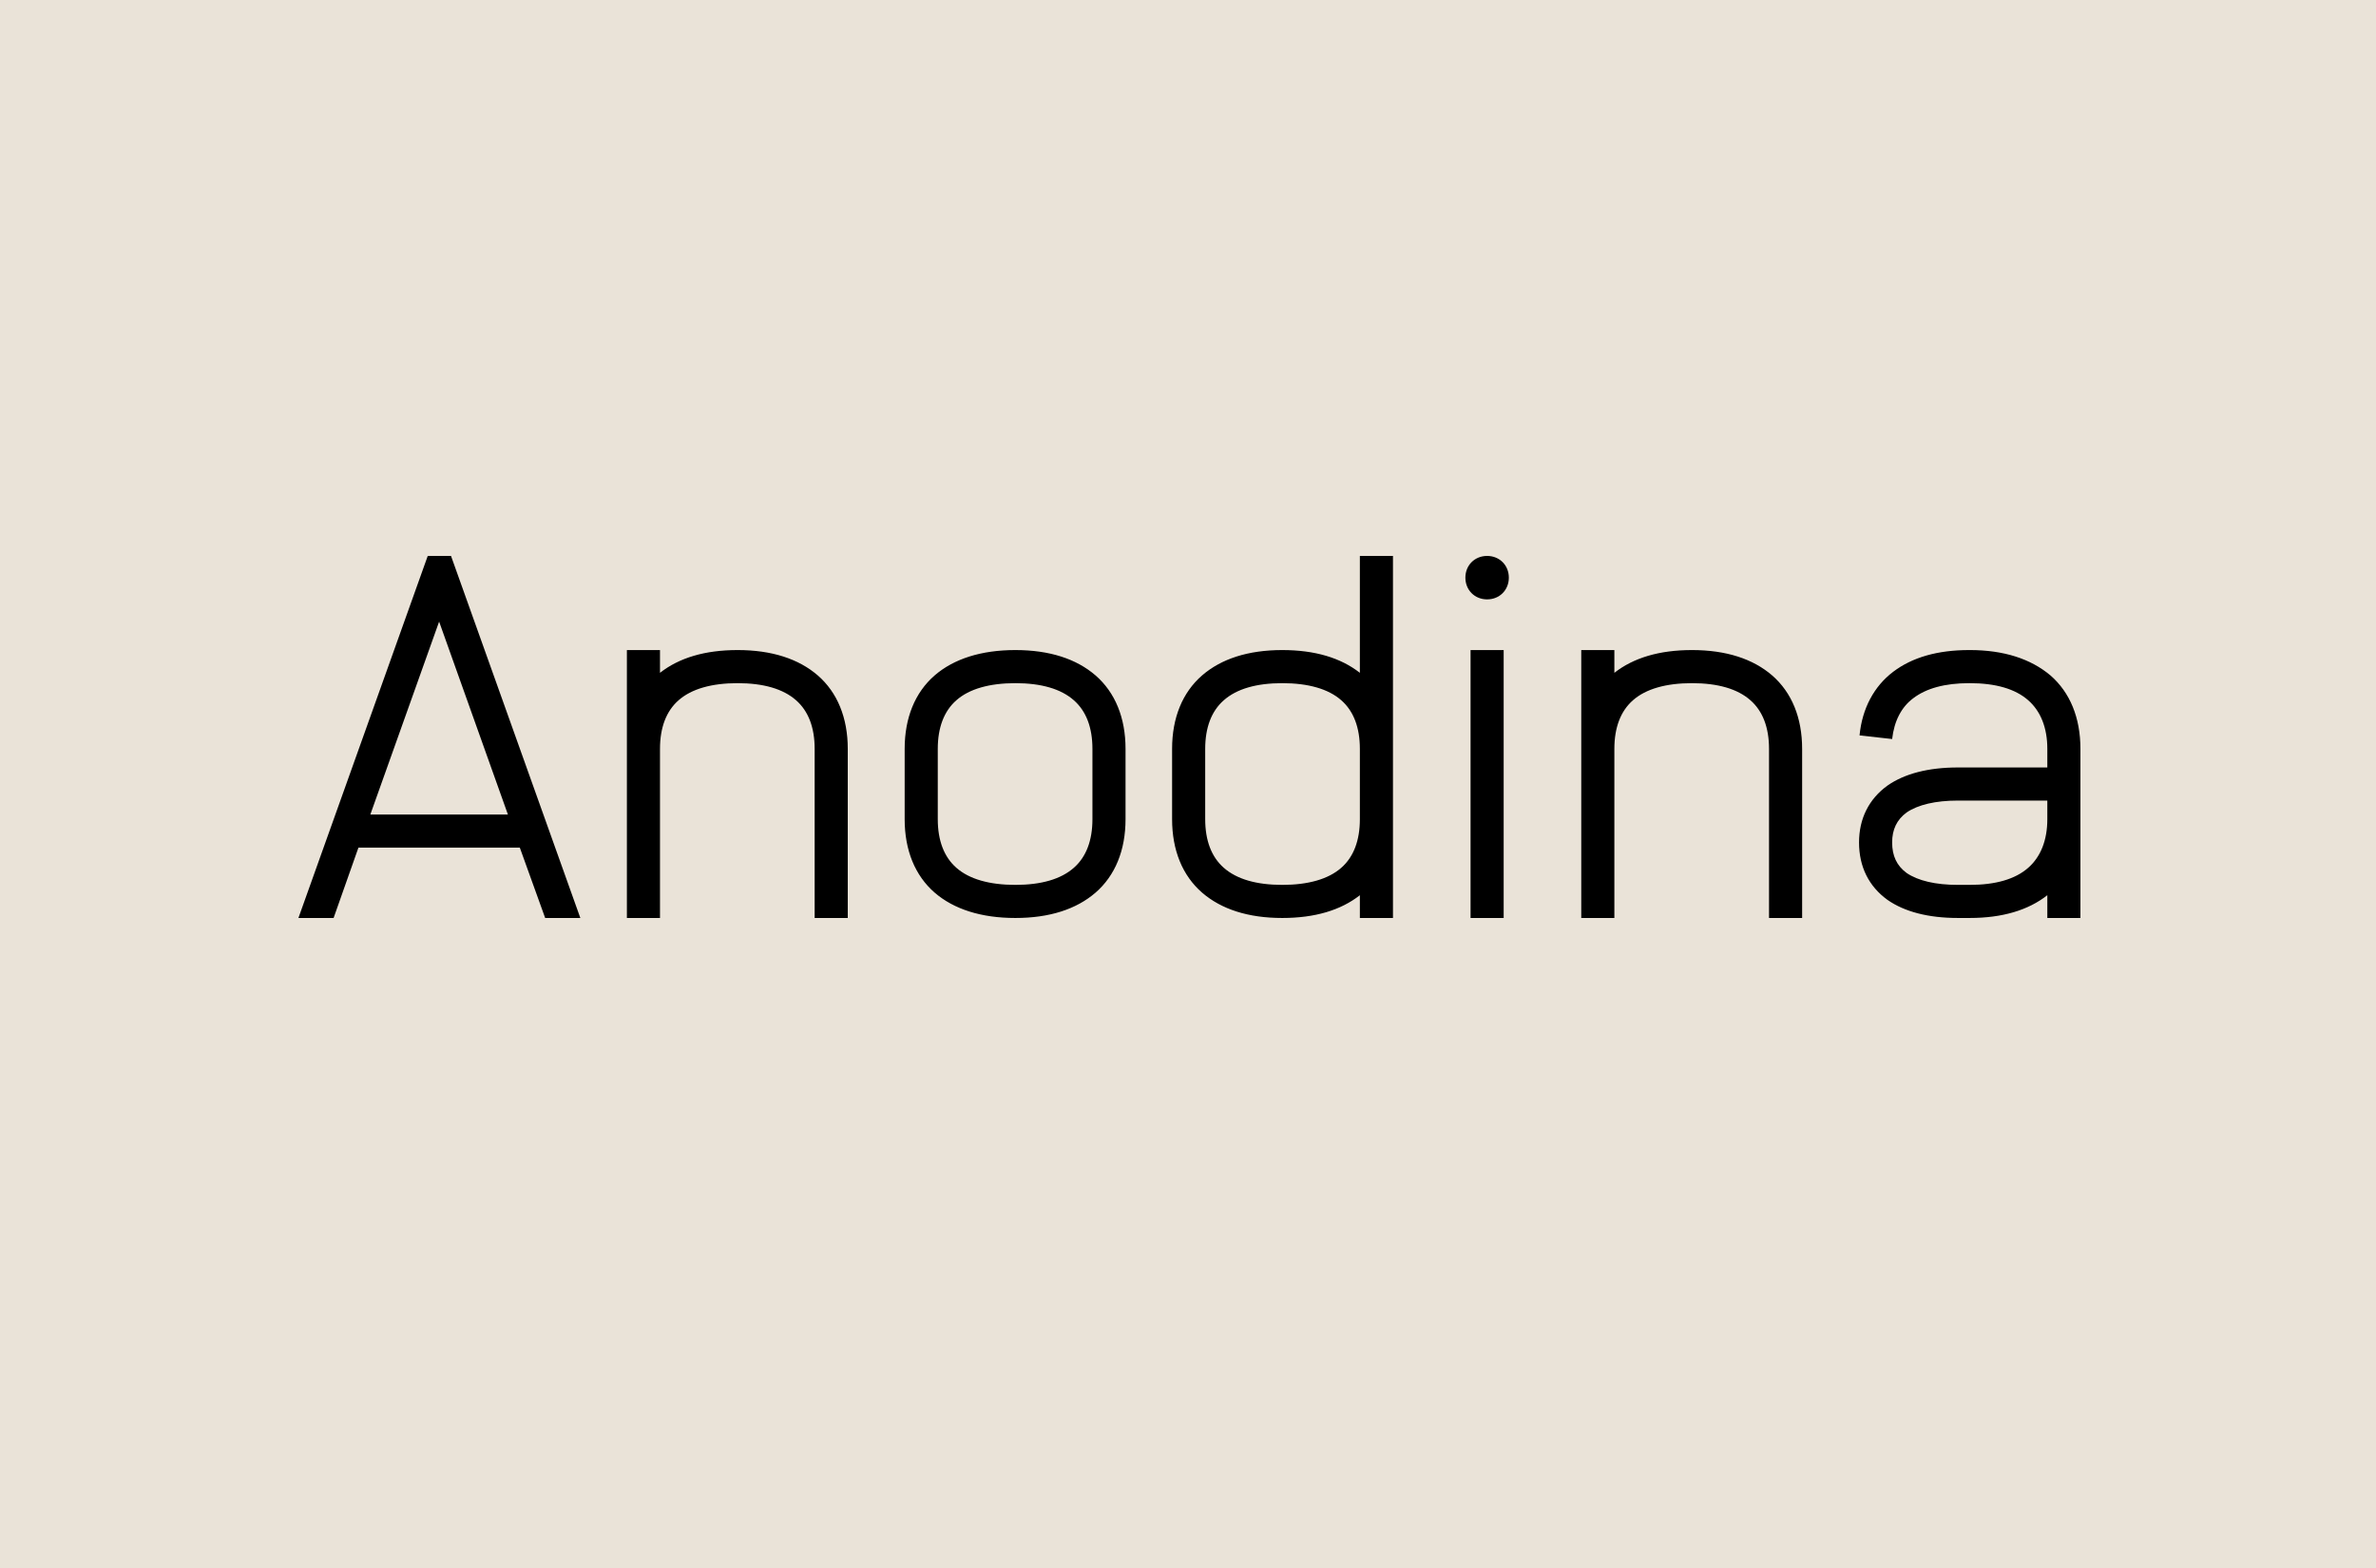 <svg viewBox="0 0 1000 660" xmlns="http://www.w3.org/2000/svg"><path d="m0 660h1000v-660h-1000z" fill="#eae3d8"/><path d="m828.792 273.622c-13.279 0-23.947 3.048-32.002 9.144-8.055 6.097-13.062 15.457-14.151 26.779l13.716 1.523c.871-7.62 3.919-13.498 8.926-17.198 5.442-4.137 13.28-6.314 23.511-6.314h.219c10.885 0 19.158 2.395 24.601 7.185 5.225 4.571 8.055 11.537 8.055 20.463v7.838h-37.663c-12.41 0-22.424 2.613-29.608 7.62-7.838 5.661-11.974 13.933-11.974 23.947 0 10.233 4.136 18.506 11.974 24.166 7.184 5.008 17.198 7.619 29.608 7.619h5.007c13.716 0 24.601-3.265 32.656-9.578v9.578h13.933v-71.19c0-13.062-4.354-23.73-12.627-30.914-8.273-6.966-19.594-10.668-33.962-10.668zm32.875 63.353v7.838c0 8.925-2.83 15.892-8.055 20.464-5.443 4.79-13.716 7.184-24.601 7.184h-5.007c-9.362 0-16.764-1.741-21.553-5.007-4.137-3.048-6.096-7.184-6.096-12.845 0-5.442 1.959-9.579 6.096-12.627 4.789-3.265 12.191-5.007 21.553-5.007zm-149.565-63.353c-13.716 0-24.601 3.266-32.656 9.58v-9.58h-13.933v112.772h13.933v-71.19c0-8.926 2.613-15.892 7.837-20.463 5.444-4.79 13.934-7.185 24.819-7.185s19.159 2.395 24.601 7.185c5.224 4.571 7.837 11.537 7.837 20.463v71.19h13.933v-71.19c0-13.062-4.353-23.73-12.627-30.914-8.055-6.966-19.375-10.668-33.744-10.668zm-86.212-39.622c-5.224 0-9.143 3.919-9.143 9.143 0 5.226 3.919 9.145 9.143 9.145 5.225 0 9.144-3.919 9.144-9.145 0-5.224-3.919-9.143-9.144-9.143zm6.967 152.394v-112.772h-13.933v112.772zm-46.589-152.394h-13.933v49.202c-8.055-6.314-18.941-9.58-32.656-9.58-14.369 0-25.69 3.702-33.746 10.668-8.272 7.184-12.626 17.852-12.626 30.914v29.609c0 13.063 4.354 23.73 12.626 30.915 8.056 6.966 19.377 10.666 33.746 10.666 13.715 0 24.601-3.265 32.656-9.578v9.578h13.933zm-46.589 53.556c10.885 0 19.375 2.395 24.818 7.185 5.225 4.571 7.838 11.537 7.838 20.463v29.609c0 8.925-2.613 15.892-7.838 20.464-5.443 4.79-13.933 7.184-24.818 7.184-10.886 0-19.159-2.394-24.601-7.184-5.226-4.572-7.838-11.539-7.838-20.464v-29.609c0-8.926 2.612-15.892 7.838-20.463 5.442-4.79 13.715-7.185 24.601-7.185zm-112.337-13.934c-14.369 0-25.907 3.702-33.963 10.668-8.272 7.184-12.626 17.852-12.626 30.914v29.609c0 13.063 4.354 23.73 12.626 30.915 8.056 6.966 19.594 10.666 33.963 10.666 14.368 0 25.689-3.7 33.744-10.666 8.273-7.185 12.627-17.852 12.627-30.915v-29.609c0-13.062-4.354-23.73-12.627-30.914-8.055-6.966-19.376-10.668-33.744-10.668zm0 13.934c10.885 0 19.158 2.395 24.601 7.185 5.225 4.571 7.837 11.537 7.837 20.463v29.609c0 8.925-2.612 15.892-7.837 20.464-5.443 4.79-13.716 7.184-24.601 7.184s-19.376-2.394-24.819-7.184c-5.225-4.572-7.837-11.539-7.837-20.464v-29.609c0-8.926 2.612-15.892 7.837-20.463 5.443-4.79 13.934-7.185 24.819-7.185zm-116.909-13.934c-13.716 0-24.601 3.266-32.656 9.58v-9.58h-13.933v112.772h13.933v-71.19c0-8.926 2.613-15.892 7.837-20.463 5.444-4.79 13.934-7.185 24.819-7.185s19.159 2.395 24.601 7.185c5.225 4.571 7.837 11.537 7.837 20.463v71.19h13.933v-71.19c0-13.062-4.353-23.73-12.627-30.914-8.055-6.966-19.375-10.668-33.744-10.668zm-66.183 112.772-54.427-152.394h-9.796l-54.427 152.394h14.804l10.45-29.608h67.924l10.668 29.608zm-88.388-43.541 28.954-81.204 28.955 81.204z"/></svg>